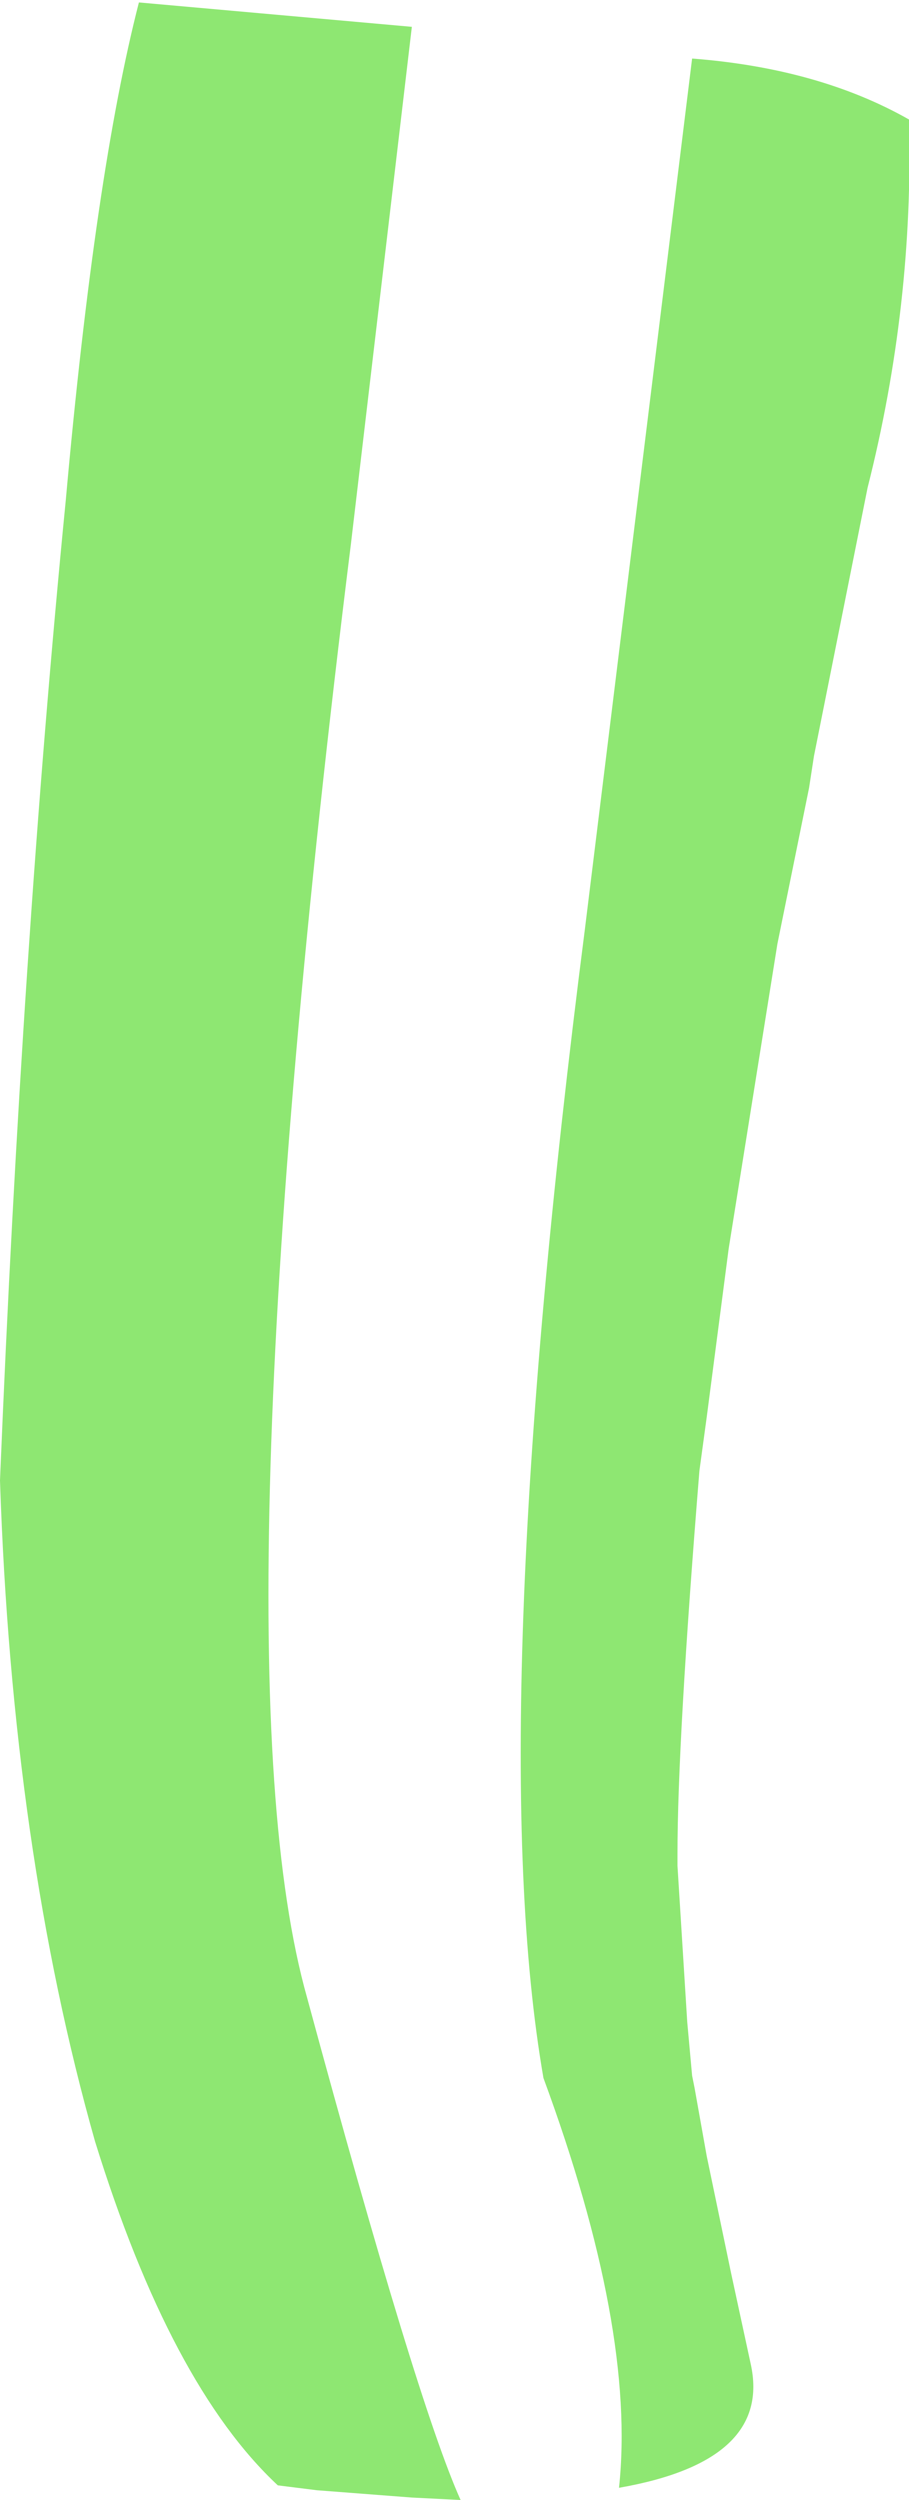 <?xml version="1.0" encoding="UTF-8" standalone="no"?>
<svg xmlns:xlink="http://www.w3.org/1999/xlink" height="51.25px" width="18.65px" xmlns="http://www.w3.org/2000/svg">
  <g transform="matrix(1.0, 0.0, 0.0, 1.0, 9.3, 25.6)">
    <path d="M-3.6 25.35 Q-5.8 23.3 -7.35 18.3 -9.05 12.3 -9.3 4.75 -8.85 -6.2 -7.95 -15.35 -7.35 -22.05 -6.45 -25.55 L-0.85 -25.05 -2.1 -14.45 Q-4.95 8.45 -3.0 15.35 -0.75 23.65 0.15 25.65 L-0.85 25.6 -2.8 25.45 -3.6 25.35 M3.4 25.4 Q3.75 22.15 1.85 17.0 0.6 9.8 2.7 -6.55 L4.9 -24.4 Q7.5 -24.2 9.35 -23.15 9.45 -19.35 8.5 -15.6 L7.8 -12.1 7.4 -10.1 7.3 -9.45 6.65 -6.25 5.65 0.0 5.2 3.45 5.05 4.55 Q4.6 10.1 4.6 12.4 L4.6 12.65 4.8 15.85 4.9 16.95 4.95 17.2 5.2 18.6 5.7 21.0 6.1 22.85 Q6.55 24.85 3.4 25.4" fill="#8ee772" fill-rule="evenodd" stroke="none"/>
  </g>
</svg>
